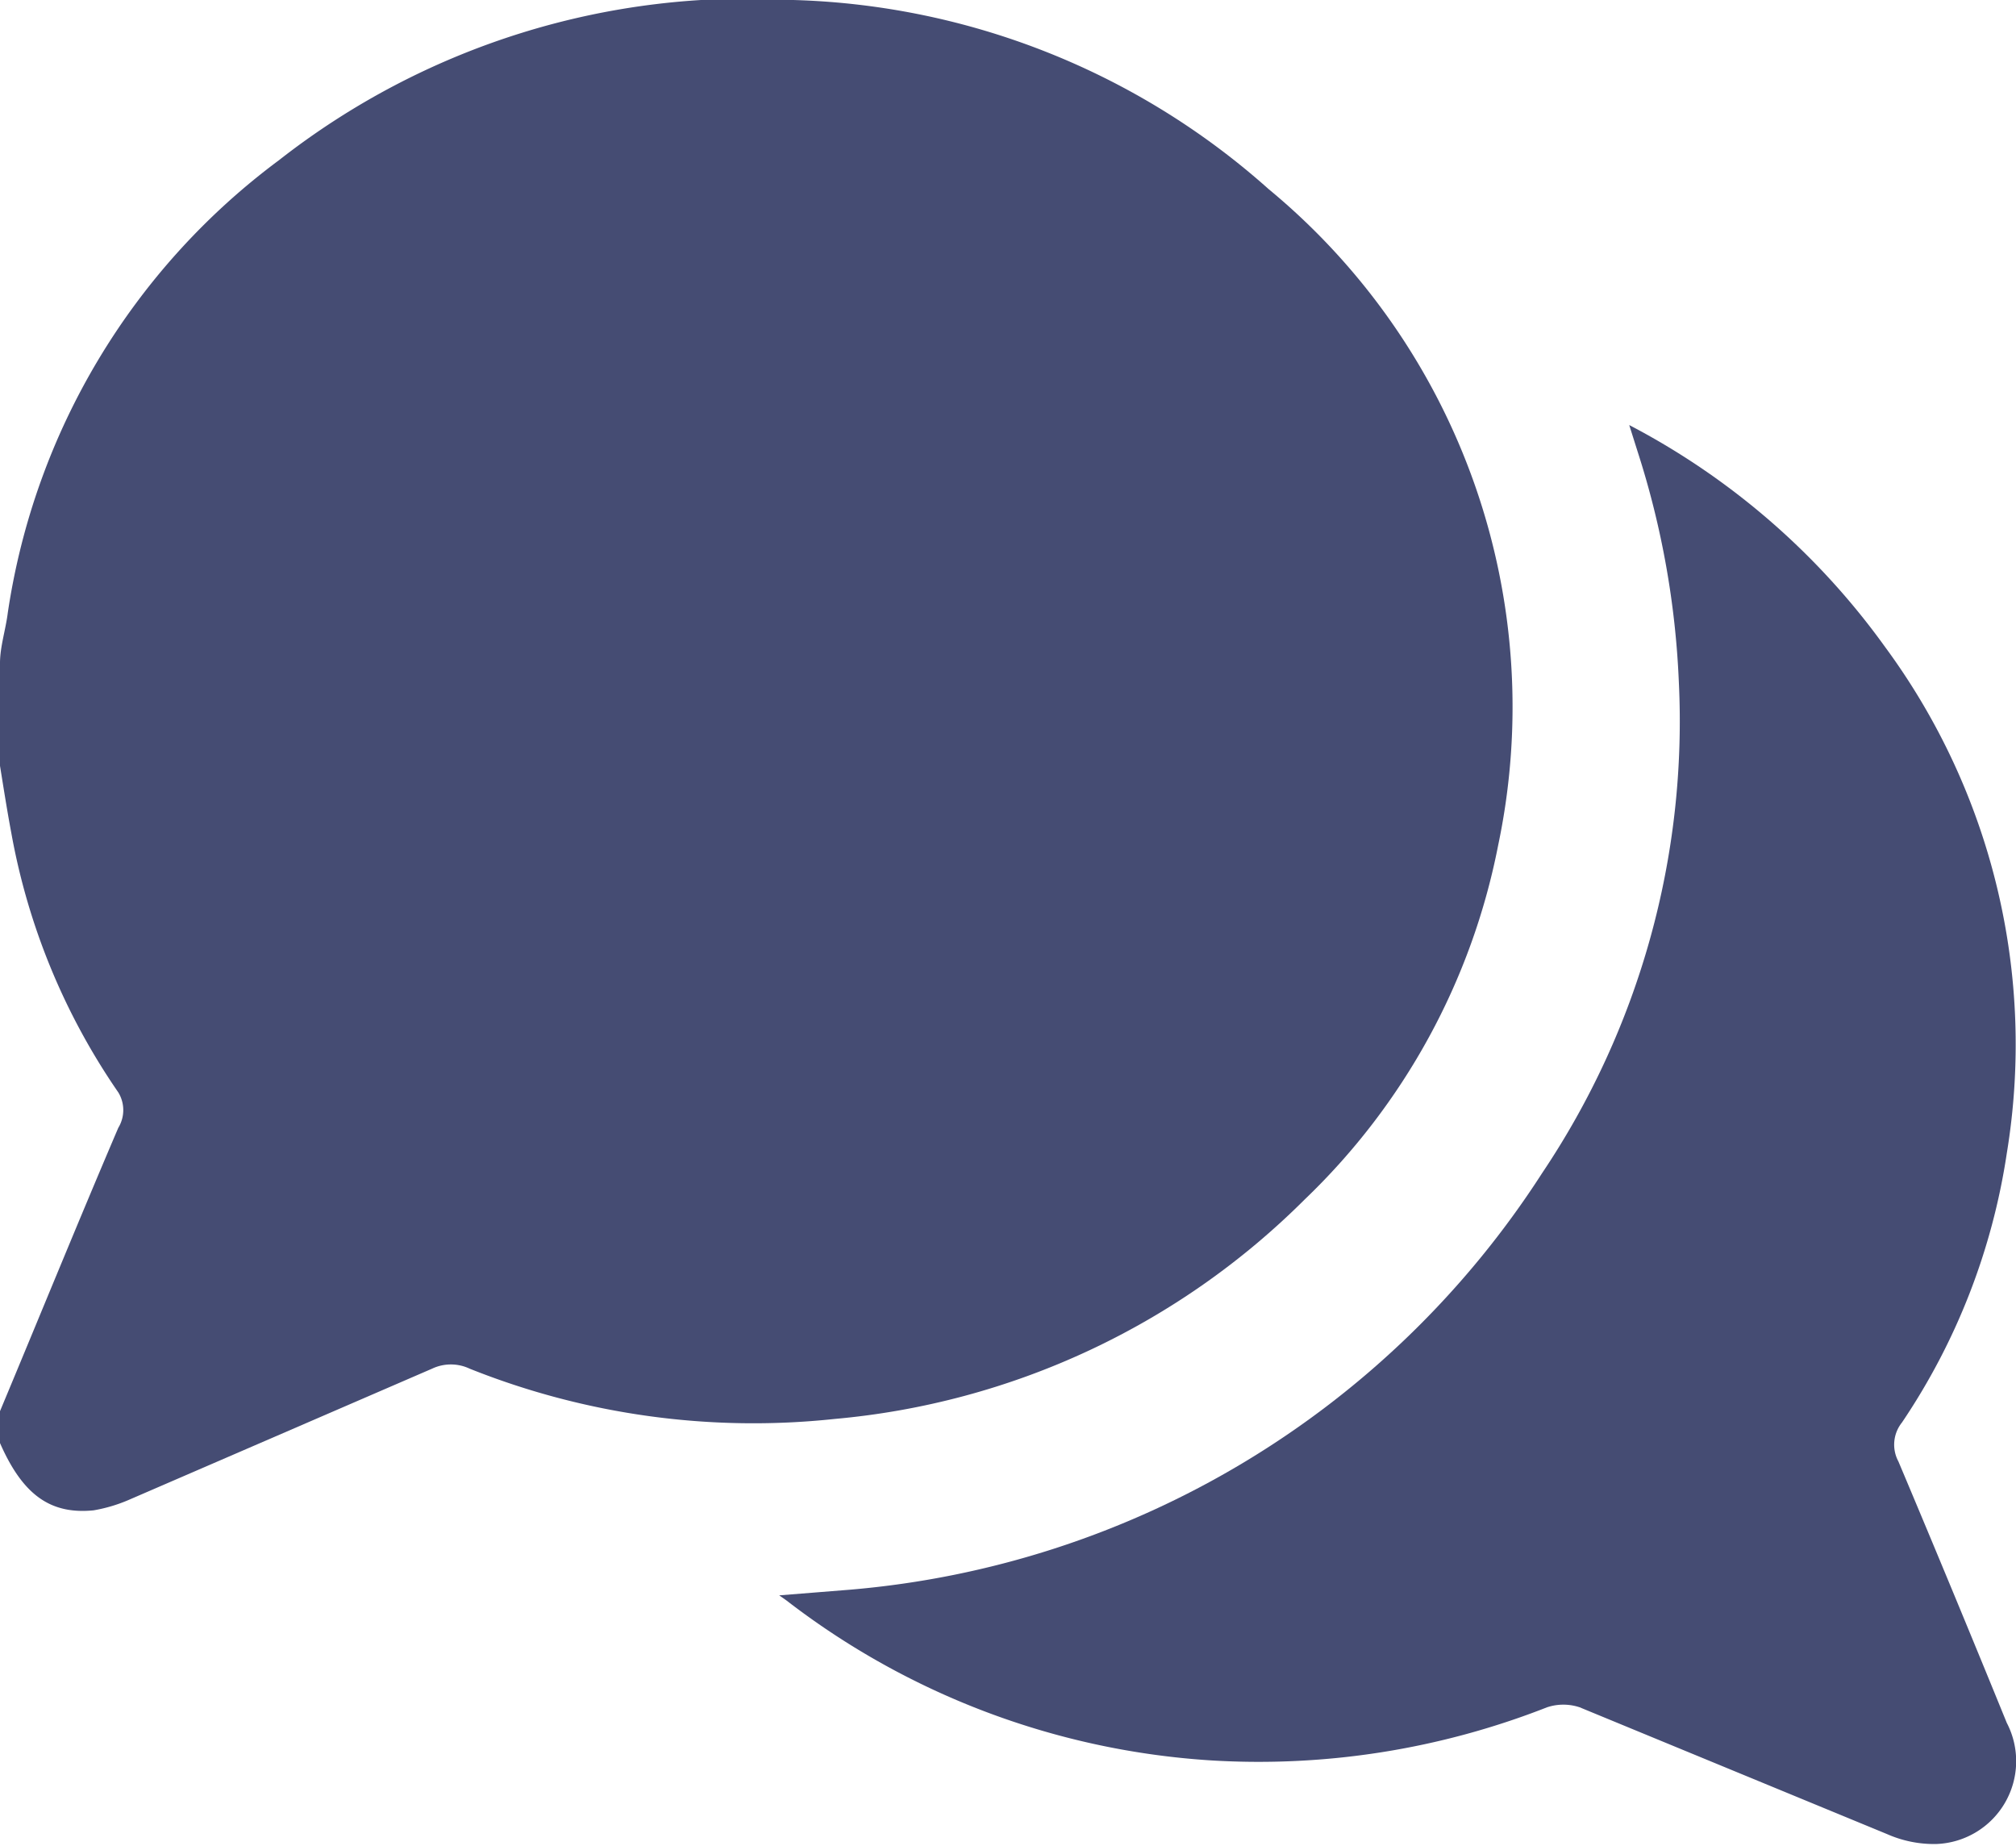 <svg xmlns="http://www.w3.org/2000/svg" viewBox="0 0 28.46 26.06"><defs><style>.cls-1{fill:#454c73;}</style></defs><title>Asset 9</title><g id="Layer_2" data-name="Layer 2"><g id="Layer_1-2" data-name="Layer 1"><g id="_6Sik4C" data-name="6Sik4C"><path class="cls-1" d="M0,20.37v-.45c.56-1.34,1.11-2.69,1.67-4a.48.48,0,0,0,0-.5A9.37,9.37,0,0,1,.16,11.76c-.06-.32-.11-.64-.16-.95V9.36c0-.23.08-.47.11-.71A9.74,9.74,0,0,1,3.94,2.26,10.72,10.72,0,0,1,11.2,0a10.52,10.52,0,0,1,6.71,2.67,9.48,9.48,0,0,1,3.24,9.26,9.42,9.42,0,0,1-2.73,5,10.74,10.74,0,0,1-6.64,3.1,10.79,10.79,0,0,1-5.15-.71.62.62,0,0,0-.53,0L1.8,21.18a2.18,2.18,0,0,1-.48.14C.71,21.38.32,21.1,0,20.37Z"/><path class="cls-1" d="M23,6a10.34,10.34,0,0,1,3.61,3.13,9.46,9.46,0,0,1,1.72,7.15,9.24,9.24,0,0,1-1.48,3.8.5.5,0,0,0-.05.55q.78,1.85,1.53,3.69a1.17,1.17,0,0,1-1,1.71,1.64,1.64,0,0,1-.69-.14l-4.34-1.79a.73.73,0,0,0-.46,0,11.14,11.14,0,0,1-4.74.75,10.94,10.94,0,0,1-6-2.26L11,22.52l1-.08a12.91,12.91,0,0,0,9.77-5.88A11.44,11.44,0,0,0,23.7,9.62a12.25,12.25,0,0,0-.58-3.24Z"/></g></g></g></svg>